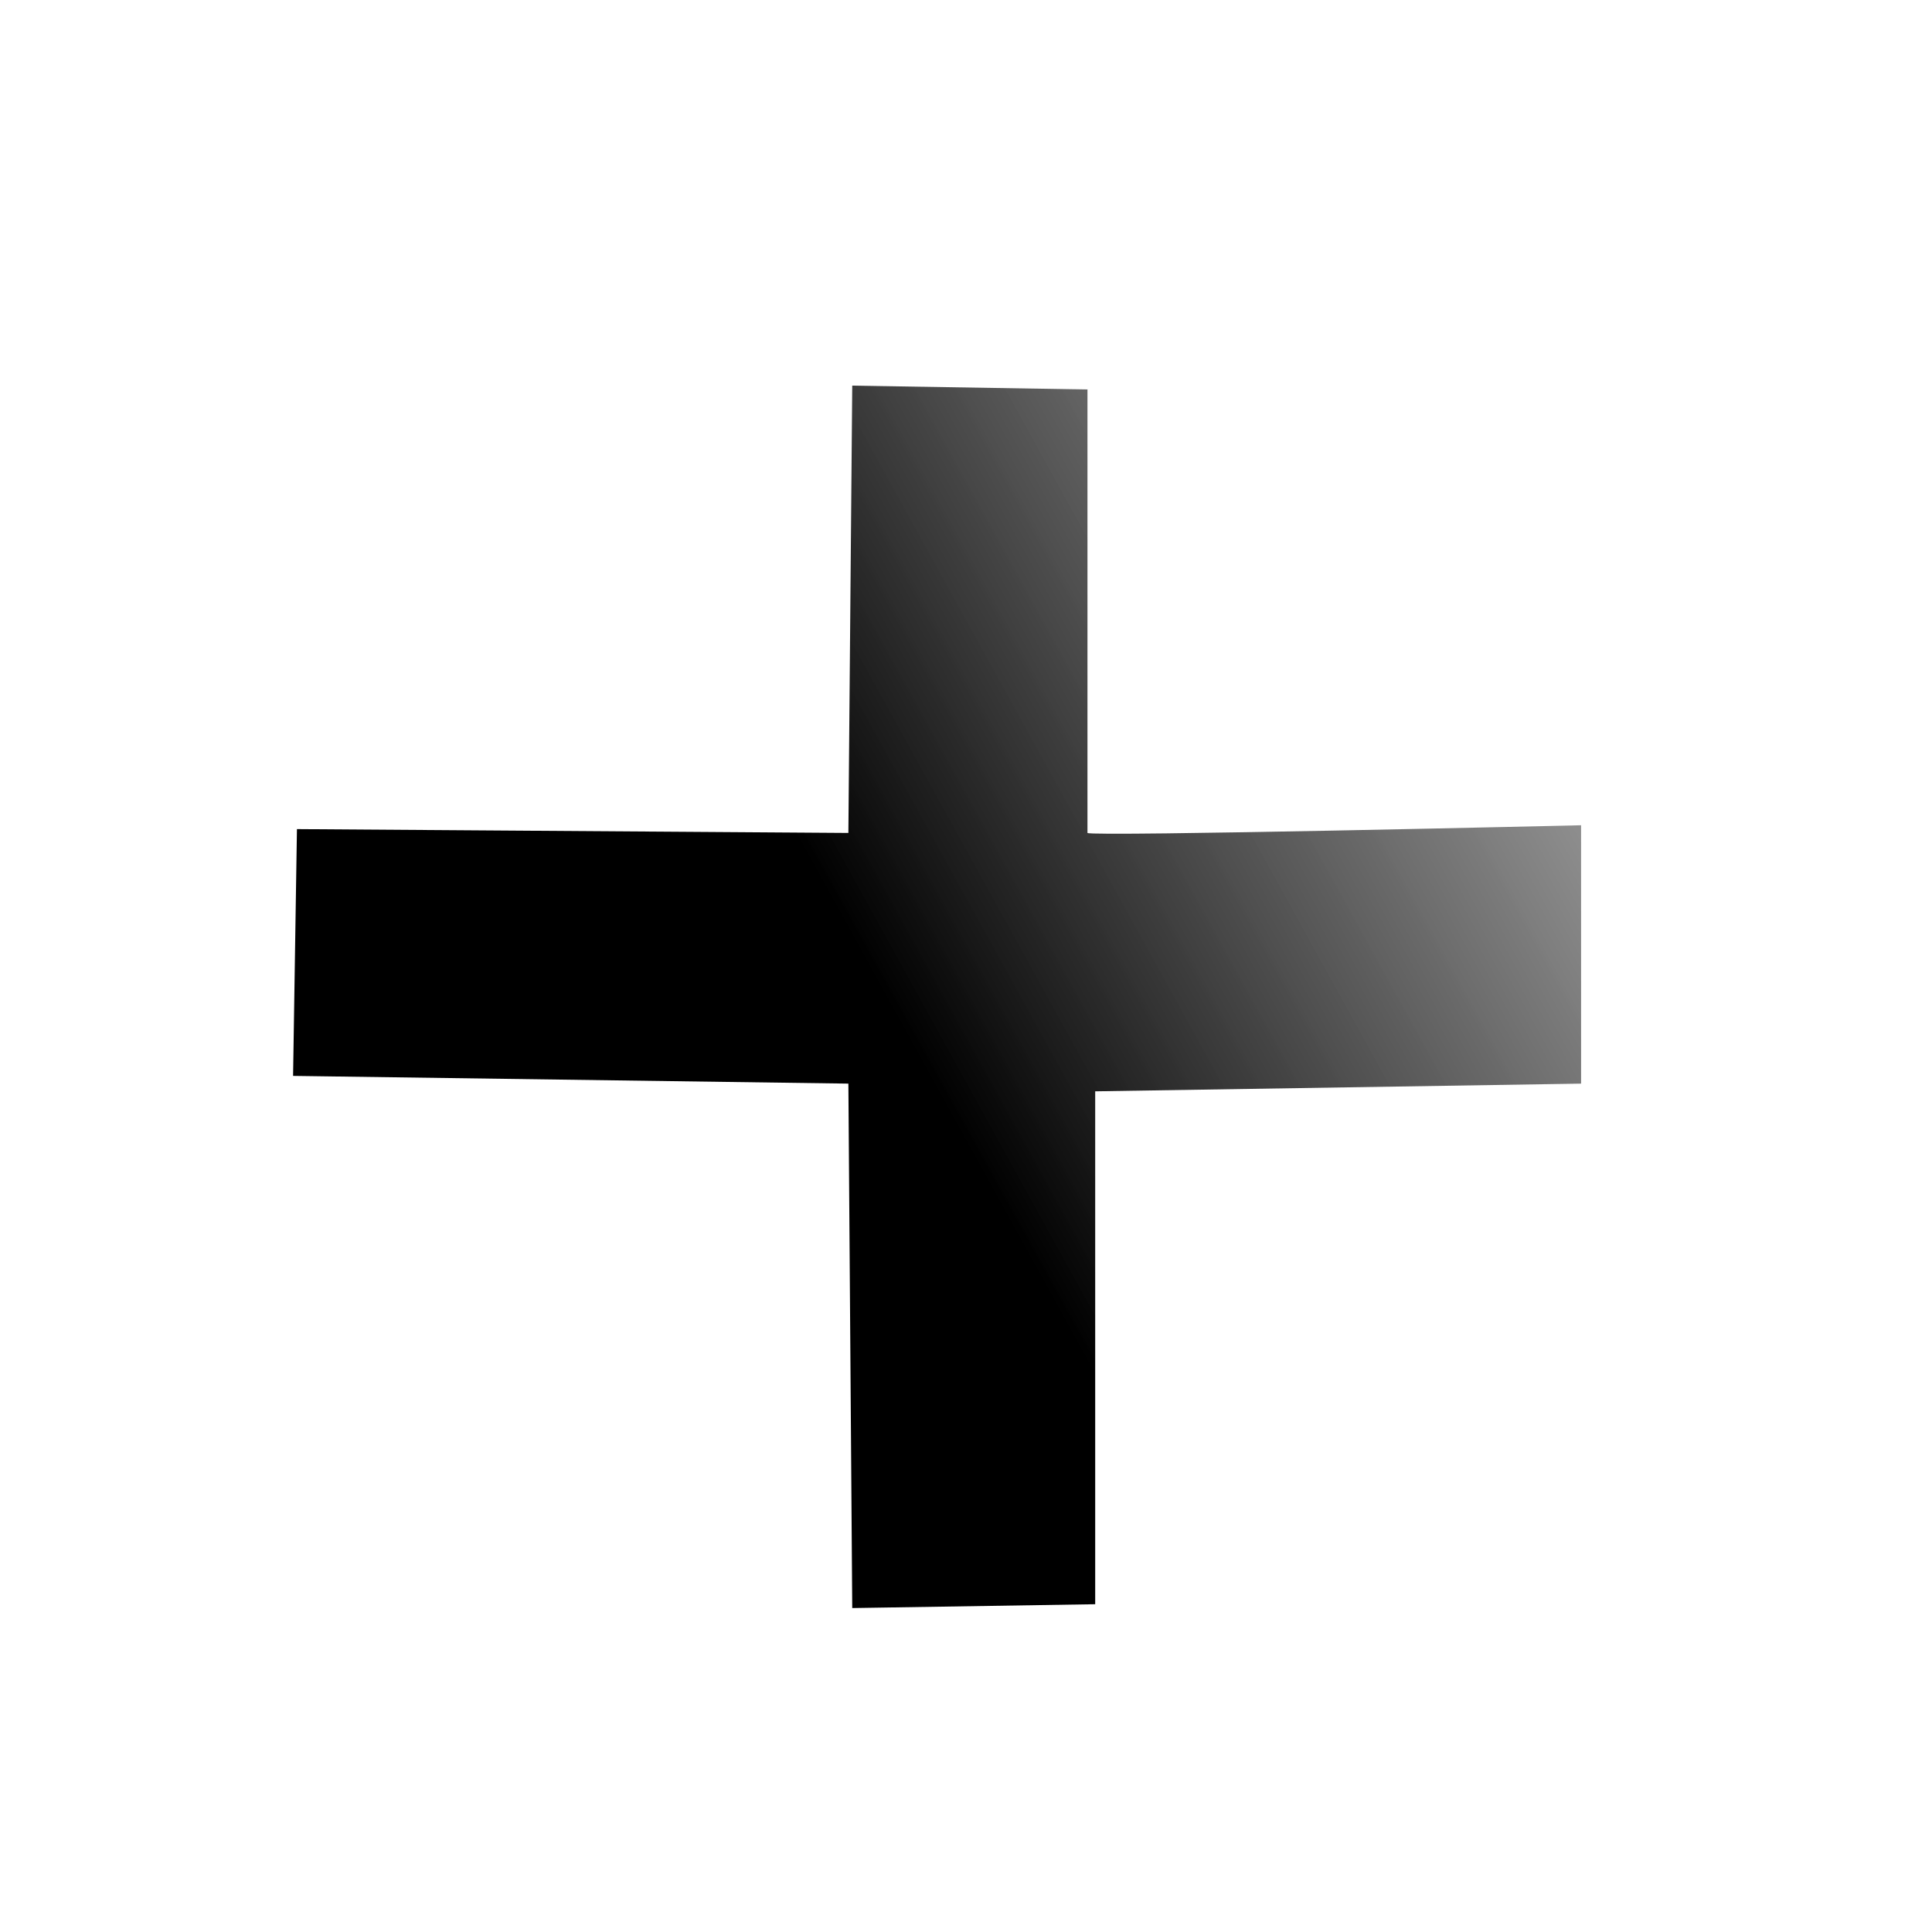 <?xml version="1.0" encoding="UTF-8" standalone="no"?>
<!-- Created with Inkscape (http://www.inkscape.org/) -->
<svg
   xmlns:dc="http://purl.org/dc/elements/1.1/"
   xmlns:cc="http://creativecommons.org/ns#"
   xmlns:rdf="http://www.w3.org/1999/02/22-rdf-syntax-ns#"
   xmlns:svg="http://www.w3.org/2000/svg"
   xmlns="http://www.w3.org/2000/svg"
   xmlns:xlink="http://www.w3.org/1999/xlink"
   xmlns:sodipodi="http://sodipodi.sourceforge.net/DTD/sodipodi-0.dtd"
   xmlns:inkscape="http://www.inkscape.org/namespaces/inkscape"
   width="76"
   height="76"
   id="svg2"
   sodipodi:version="0.32"
   inkscape:version="0.46"
   version="1.0"
   sodipodi:docname="configure.svg"
   inkscape:output_extension="org.inkscape.output.svg.inkscape"
   inkscape:export-filename="/home/sarah/git/garden/images/refresh2.png"
   inkscape:export-xdpi="85.263161"
   inkscape:export-ydpi="85.263161">
  <defs
     id="defs4">
    <linearGradient
       id="linearGradient3962">
      <stop
         id="stop3964"
         offset="0"
         style="stop-color:#0f0f0f;stop-opacity:1;" />
      <stop
         id="stop3966"
         offset="1"
         style="stop-color:#353535;stop-opacity:0;" />
    </linearGradient>
    <linearGradient
       id="linearGradient3936">
      <stop
         style="stop-color:#000000;stop-opacity:1;"
         offset="0"
         id="stop3938" />
      <stop
         style="stop-color:#232323;stop-opacity:0.513;"
         offset="1"
         id="stop3940" />
    </linearGradient>
    <linearGradient
       id="linearGradient3747">
      <stop
         style="stop-color:#000000;stop-opacity:1;"
         offset="0"
         id="stop3749" />
      <stop
         style="stop-color:#ababab;stop-opacity:1;"
         offset="1"
         id="stop3751" />
    </linearGradient>
    <linearGradient
       inkscape:collect="always"
       id="linearGradient3718">
      <stop
         style="stop-color:#000000;stop-opacity:1;"
         offset="0"
         id="stop3720" />
      <stop
         style="stop-color:#000000;stop-opacity:0;"
         offset="1"
         id="stop3722" />
    </linearGradient>
    <linearGradient
       id="linearGradient3527">
      <stop
         id="stop3529"
         offset="0"
         style="stop-color:#5bff5b;stop-opacity:1;" />
      <stop
         style="stop-color:#36d936;stop-opacity:1;"
         offset="0.5"
         id="stop3531" />
      <stop
         style="stop-color:#00a900;stop-opacity:1;"
         offset="1"
         id="stop3533" />
    </linearGradient>
    <linearGradient
       id="linearGradient3469">
      <stop
         style="stop-color:#006600;stop-opacity:1;"
         offset="0"
         id="stop3471" />
      <stop
         style="stop-color:#00e300;stop-opacity:1;"
         offset="1"
         id="stop3473" />
    </linearGradient>
    <linearGradient
       id="linearGradient3457">
      <stop
         id="stop3459"
         offset="0"
         style="stop-color:#00ad00;stop-opacity:1;" />
      <stop
         id="stop3461"
         offset="1"
         style="stop-color:#00f000;stop-opacity:1;" />
    </linearGradient>
    <linearGradient
       id="linearGradient3441">
      <stop
         style="stop-color:#b4ffb4;stop-opacity:1;"
         offset="0"
         id="stop3447" />
      <stop
         id="stop3463"
         offset="0.5"
         style="stop-color:#54de54;stop-opacity:1;" />
      <stop
         id="stop3445"
         offset="1"
         style="stop-color:#00d500;stop-opacity:1;" />
    </linearGradient>
    <linearGradient
       id="linearGradient3373">
      <stop
         id="stop3375"
         offset="0"
         style="stop-color:#d26800;stop-opacity:1;" />
      <stop
         id="stop3377"
         offset="1"
         style="stop-color:#8a0000;stop-opacity:0.165;" />
    </linearGradient>
    <linearGradient
       id="linearGradient3305">
      <stop
         id="stop3307"
         offset="0"
         style="stop-color:#ff7e00;stop-opacity:1;" />
      <stop
         style="stop-color:#ff9227;stop-opacity:1;"
         offset="0.5"
         id="stop3309" />
      <stop
         id="stop3311"
         offset="1"
         style="stop-color:#ffba75;stop-opacity:1;" />
    </linearGradient>
    <linearGradient
       id="linearGradient3263">
      <stop
         style="stop-color:#ff7e00;stop-opacity:1;"
         offset="0"
         id="stop3265" />
      <stop
         id="stop3271"
         offset="0.5"
         style="stop-color:#ff9227;stop-opacity:1;" />
      <stop
         style="stop-color:#ffcd9b;stop-opacity:1;"
         offset="1"
         id="stop3267" />
    </linearGradient>
    <linearGradient
       id="linearGradient3255">
      <stop
         style="stop-color:#d26800;stop-opacity:1;"
         offset="0"
         id="stop3257" />
      <stop
         style="stop-color:#230000;stop-opacity:0;"
         offset="1"
         id="stop3259" />
    </linearGradient>
    <linearGradient
       id="linearGradient3247">
      <stop
         style="stop-color:#ff7e00;stop-opacity:1;"
         offset="0"
         id="stop3249" />
      <stop
         style="stop-color:#ff7e00;stop-opacity:1;"
         offset="1"
         id="stop3251" />
    </linearGradient>
    <linearGradient
       id="linearGradient3239">
      <stop
         style="stop-color:#009200;stop-opacity:1;"
         offset="0"
         id="stop3241" />
      <stop
         style="stop-color:#75ff75;stop-opacity:1;"
         offset="1"
         id="stop3243" />
    </linearGradient>
    <inkscape:perspective
       sodipodi:type="inkscape:persp3d"
       inkscape:vp_x="0 : 526.18109 : 1"
       inkscape:vp_y="6.1230318e-14 : 1000 : 0"
       inkscape:vp_z="744.09448 : 526.18109 : 1"
       inkscape:persp3d-origin="372.04724 : 350.78739 : 1"
       id="perspective10" />
    <linearGradient
       inkscape:collect="always"
       xlink:href="#linearGradient3263"
       id="linearGradient3303"
       x1="17.615"
       y1="37.528"
       x2="57.912"
       y2="37.528"
       gradientUnits="userSpaceOnUse" />
    <linearGradient
       inkscape:collect="always"
       xlink:href="#linearGradient3718"
       id="linearGradient3724"
       x1="-3.49"
       y1="16.05"
       x2="48.177"
       y2="16.05"
       gradientUnits="userSpaceOnUse" />
    <linearGradient
       inkscape:collect="always"
       xlink:href="#linearGradient3747"
       id="linearGradient3753"
       x1="46.018"
       y1="31.634"
       x2="52.088"
       y2="39.984"
       gradientUnits="userSpaceOnUse" />
    <linearGradient
       inkscape:collect="always"
       xlink:href="#linearGradient3747"
       id="linearGradient2429"
       gradientUnits="userSpaceOnUse"
       x1="46.018"
       y1="31.634"
       x2="52.088"
       y2="39.984" />
    <linearGradient
       inkscape:collect="always"
       xlink:href="#linearGradient3936"
       id="linearGradient3944"
       x1="32.266"
       y1="34.663"
       x2="56.173"
       y2="21.465"
       gradientUnits="userSpaceOnUse" />
  </defs>
  <sodipodi:namedview
     id="base"
     pagecolor="#ffffff"
     bordercolor="#666666"
     borderopacity="1.0"
     gridtolerance="10000"
     guidetolerance="10"
     objecttolerance="10"
     inkscape:pageopacity="0.0"
     inkscape:pageshadow="2"
     inkscape:zoom="6.5921053"
     inkscape:cx="38"
     inkscape:cy="38"
     inkscape:document-units="px"
     inkscape:current-layer="layer2"
     showgrid="false"
     inkscape:window-width="1017"
     inkscape:window-height="691"
     inkscape:window-x="0"
     inkscape:window-y="-3" />
  <g
     inkscape:label="Layer 1"
     inkscape:groupmode="layer"
     id="layer1" />
  <g
     inkscape:groupmode="layer"
     id="layer2"
     inkscape:label="arrows">
    <path
       style="fill:url(#linearGradient3944);fill-rule:evenodd;stroke:none;stroke-width:0.5;stroke-linecap:butt;stroke-linejoin:miter;stroke-opacity:1;fill-opacity:1;stroke-miterlimit:4;stroke-dasharray:none"
       d="M 33.525,15.17 L 33.373,32.766 L 11.681,32.615 L 11.529,42.323 L 33.373,42.627 L 33.525,63.257 L 43.082,63.106 L 43.082,42.93 L 62.196,42.627 L 62.196,32.463 C 62.196,32.463 42.93,32.918 42.778,32.766 L 42.778,15.321 L 33.525,15.17 z"
       id="path3934"
       sodipodi:nodetypes="ccccccccccccc" />
  </g>
</svg>
